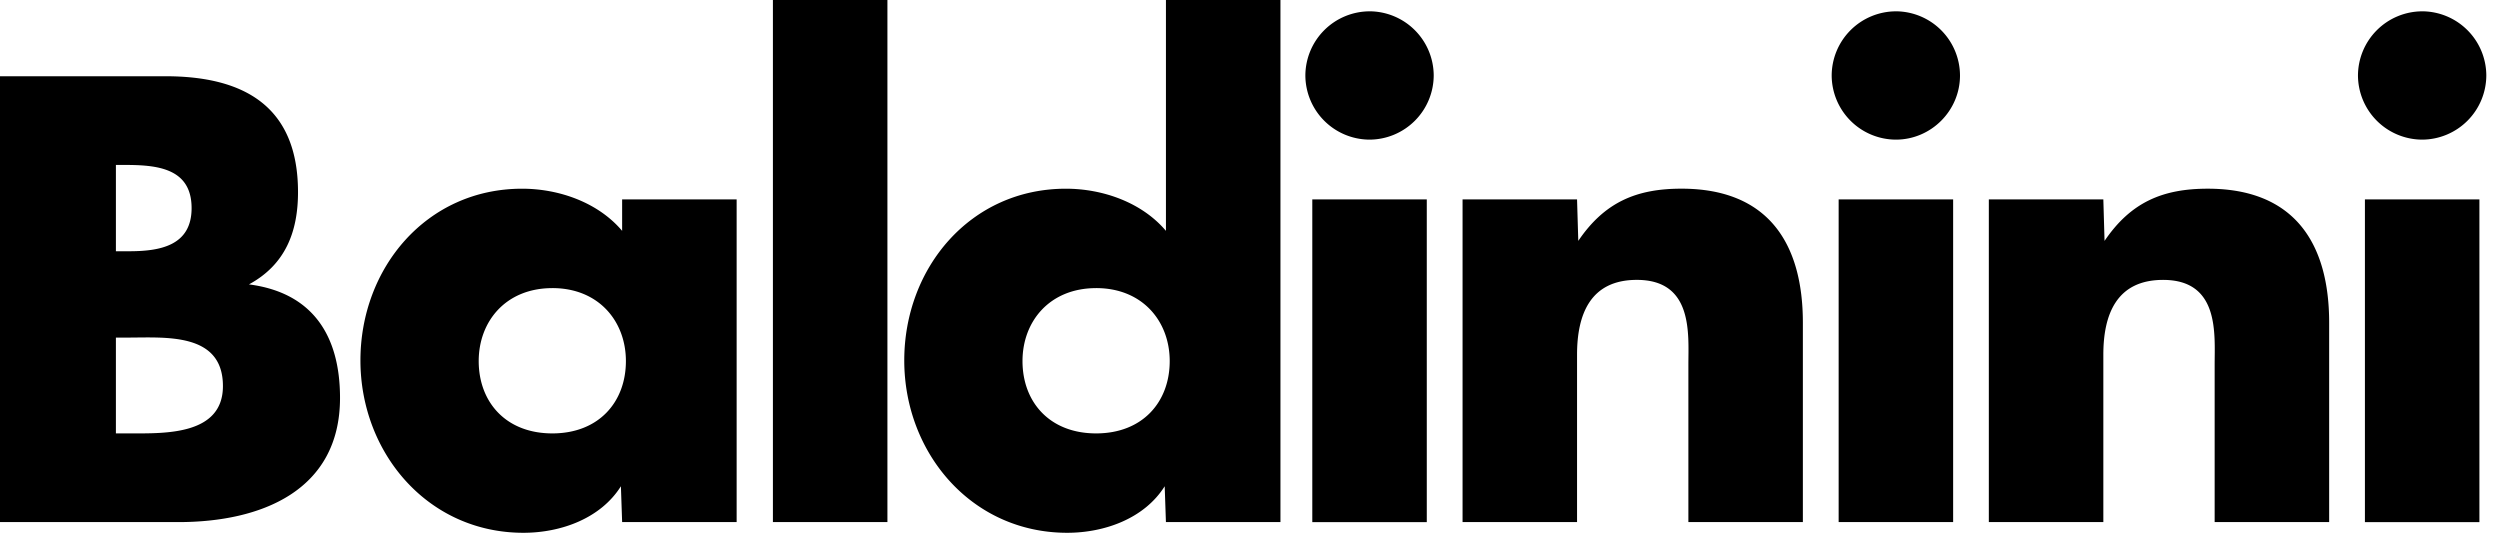<svg width="122" height="26" fill="none" xmlns="http://www.w3.org/2000/svg"><path fill-rule="evenodd" clip-rule="evenodd" d="M5.656 16.474h.577c1.847 0 4.646-.26 4.646 2.367 0 2.394-2.828 2.309-4.501 2.309h-.722v-4.676Zm3.059 9.004c3.982 0 7.878-1.502 7.878-6.06 0-3.03-1.327-5.136-4.444-5.54 1.76-.953 2.394-2.54 2.394-4.502 0-4.155-2.596-5.655-6.463-5.655H0v21.757h8.715ZM5.656 8.049h.404c1.53 0 3.29.115 3.29 2.106 0 1.847-1.559 2.106-3.06 2.106h-.634V8.05Zm21.298 6.01c2.27 0 3.59 1.627 3.59 3.561 0 1.995-1.32 3.53-3.59 3.53-2.274 0-3.593-1.535-3.593-3.53 0-1.934 1.32-3.56 3.593-3.56Zm8.993-4.328H30.36v1.535c-1.166-1.38-3.069-2.057-4.881-2.057-4.665 0-7.89 3.867-7.89 8.38C17.59 22.1 20.876 26 25.542 26c1.842 0 3.776-.707 4.758-2.271l.06 1.749h5.588V9.73ZM43.306 0h-5.588v25.478h5.588V0Zm13.592 25.478h5.588V0h-5.588v11.266c-1.166-1.38-3.07-2.057-4.88-2.057-4.668 0-7.89 3.867-7.89 8.38 0 4.512 3.283 8.411 7.95 8.411 1.842 0 3.777-.707 4.759-2.271l.06 1.749ZM53.49 14.059c2.272 0 3.592 1.627 3.592 3.561 0 1.995-1.32 3.53-3.592 3.53-2.273 0-3.592-1.535-3.592-3.53 0-1.934 1.32-3.56 3.592-3.56Zm16.137-4.328H64.04v15.748h5.587V9.731ZM66.834.553a3.144 3.144 0 0 0-3.132 3.13 3.145 3.145 0 0 0 3.132 3.131 3.144 3.144 0 0 0 3.131-3.132 3.144 3.144 0 0 0-3.13-3.13ZM76.96 9.73h-5.587v15.747h5.587v-8.166c0-1.964.644-3.653 2.916-3.653 2.762 0 2.517 2.64 2.517 4.146v7.673h5.587v-9.73c0-3.868-1.689-6.54-5.924-6.54-2.18 0-3.746.645-5.036 2.548l-.06-2.025Zm18.353 0h-5.587v15.748h5.587V9.731ZM92.518.553a3.144 3.144 0 0 0-3.132 3.13 3.144 3.144 0 0 0 3.132 3.131c1.72 0 3.13-1.411 3.13-3.132a3.143 3.143 0 0 0-3.13-3.13Zm10.125 9.178h-5.588v15.747h5.588v-8.166c0-1.964.643-3.653 2.916-3.653 2.762 0 2.516 2.64 2.516 4.146v7.673h5.588v-9.73c0-3.868-1.689-6.54-5.924-6.54-2.18 0-3.748.645-5.037 2.548l-.059-2.025Zm18.352 0h-5.587v15.748h5.587V9.731ZM118.201.553a3.144 3.144 0 0 0-3.132 3.13 3.144 3.144 0 0 0 3.132 3.131 3.144 3.144 0 0 0 3.131-3.132 3.143 3.143 0 0 0-3.131-3.13" fill="#000"/></svg>